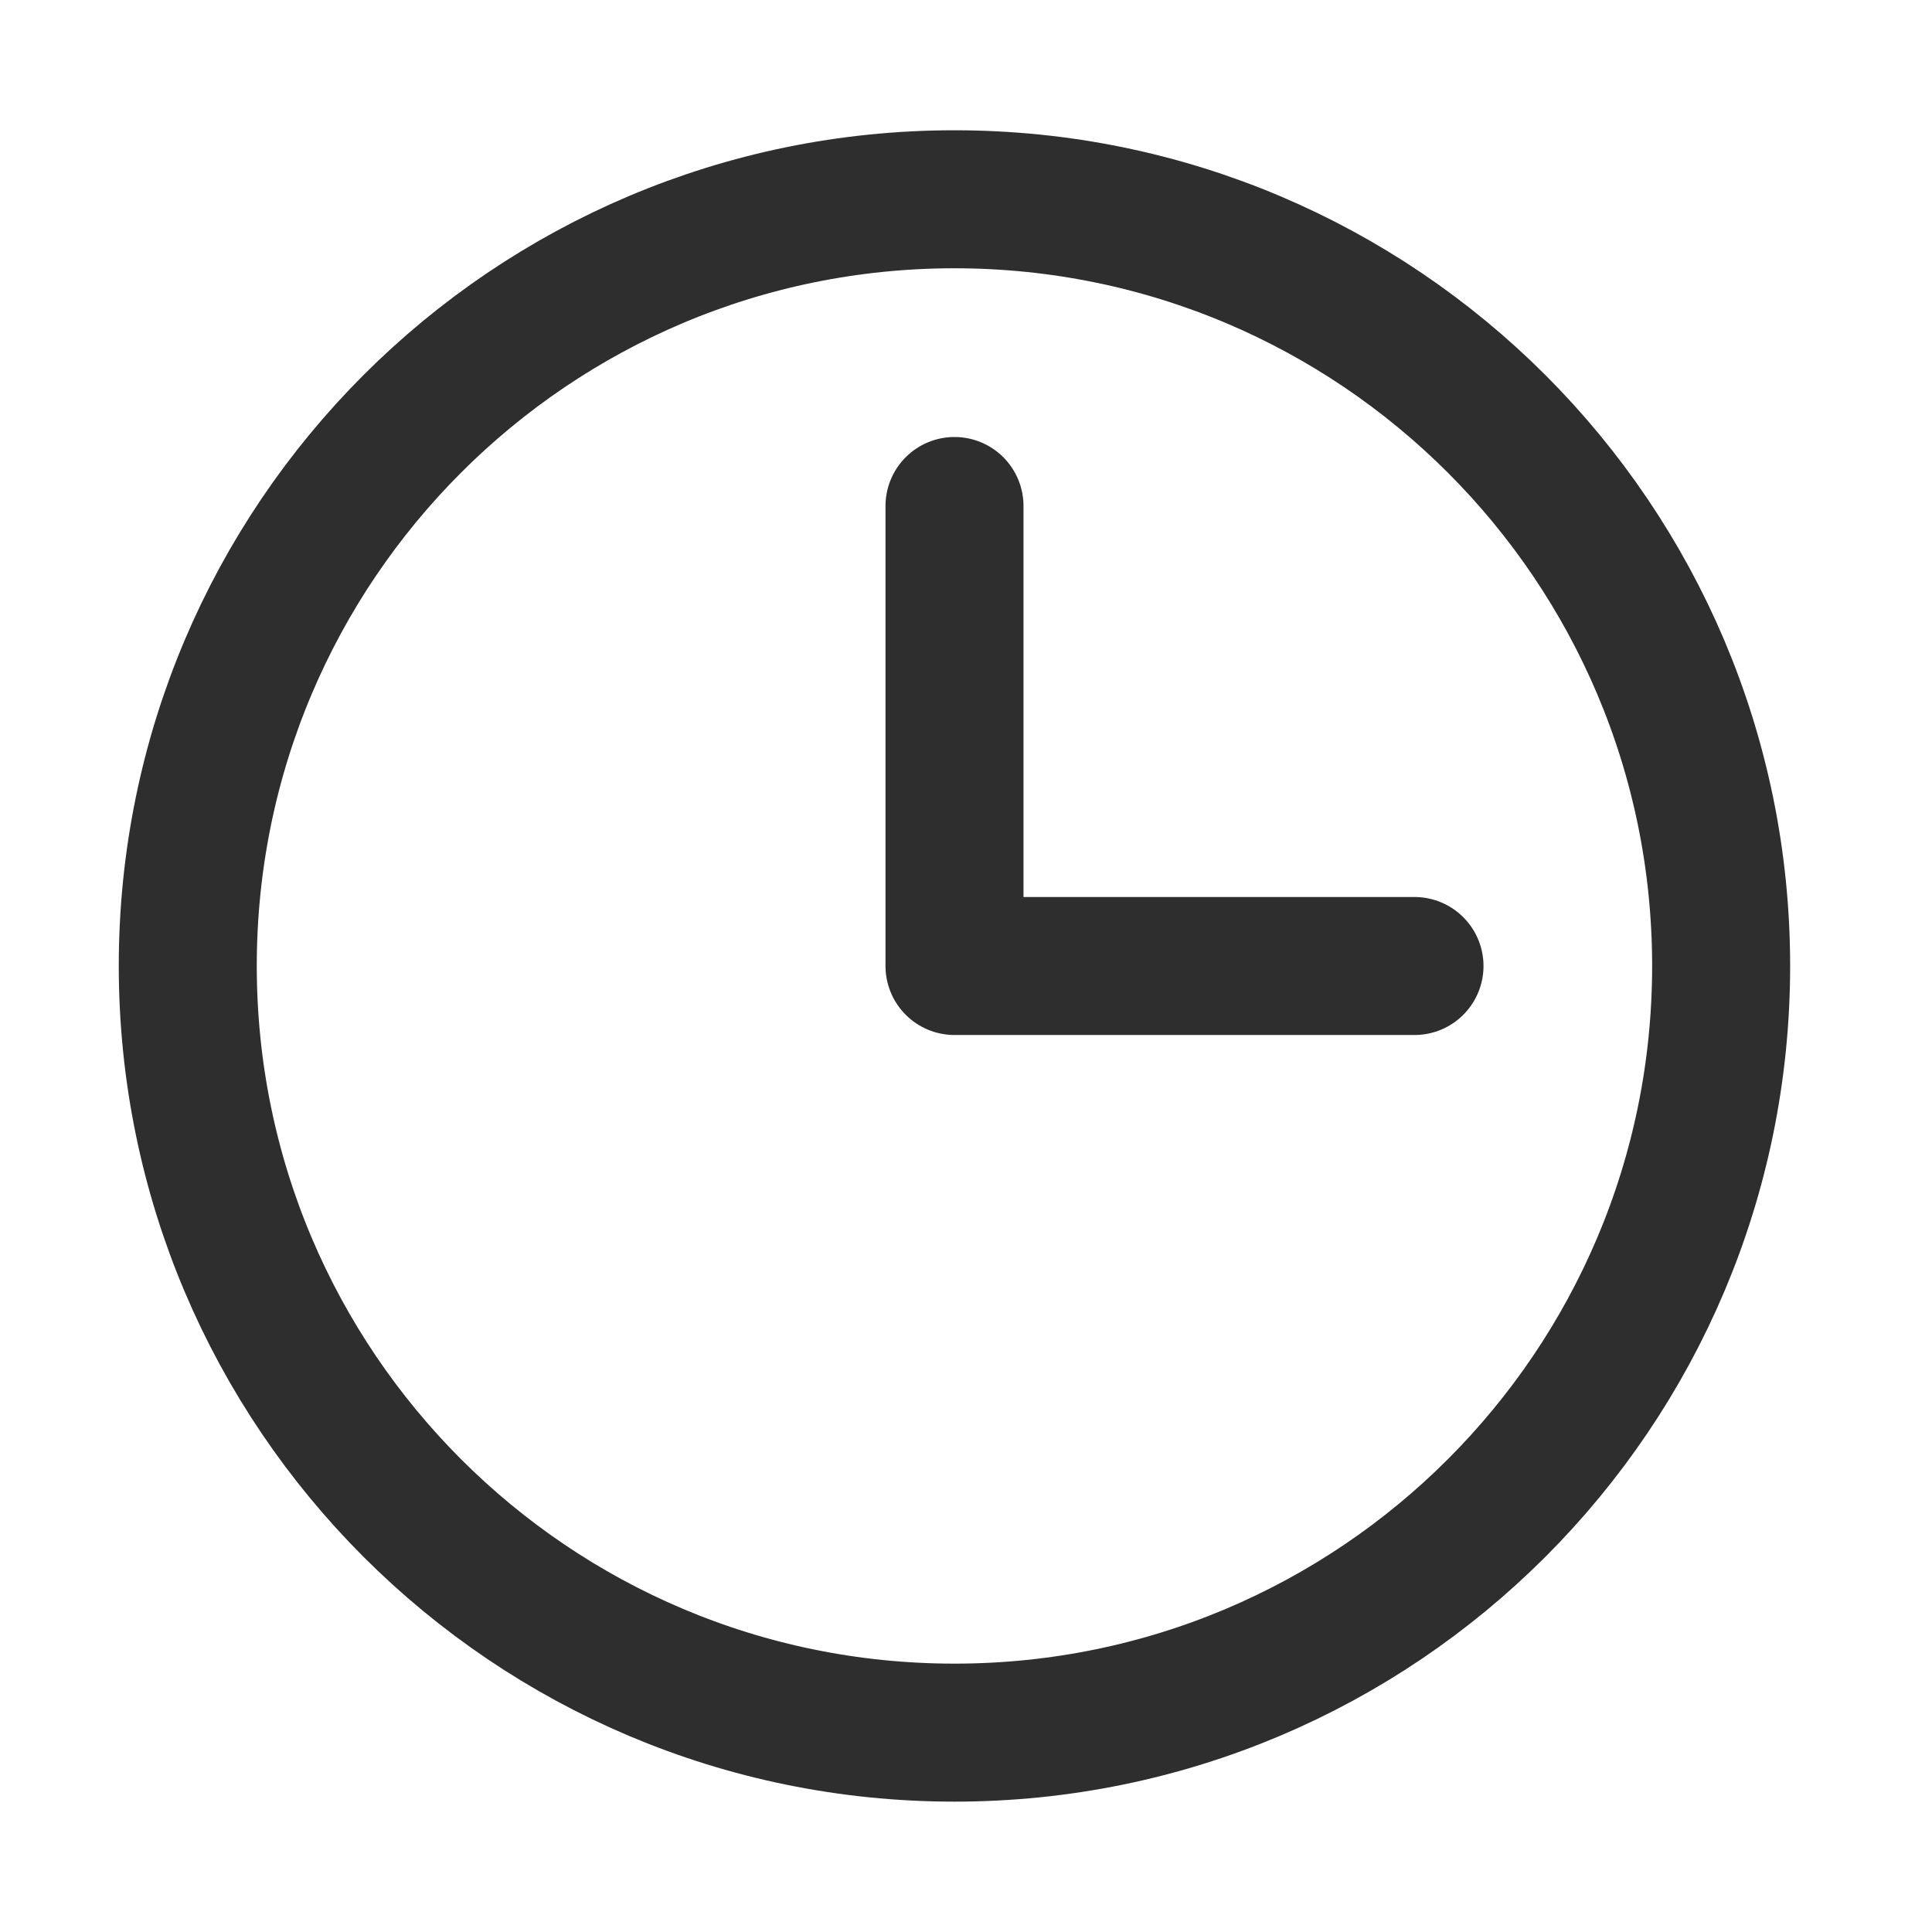 <svg width="21" height="21" viewBox="0 0 21 21" fill="none" xmlns="http://www.w3.org/2000/svg">
<path d="M10.375 5.5V10.5H15.375" stroke="#2E2E2E" stroke-width="1.5" stroke-linecap="round" stroke-linejoin="round"/>
<path d="M10.374 18.833C14.977 18.833 18.708 15.102 18.708 10.499C18.708 5.897 14.977 2.166 10.374 2.166C5.772 2.166 2.041 5.897 2.041 10.499C2.041 15.102 5.772 18.833 10.374 18.833Z" stroke="#2E2E2E" stroke-width="1.5" stroke-linecap="round" stroke-linejoin="round"/>
</svg>
